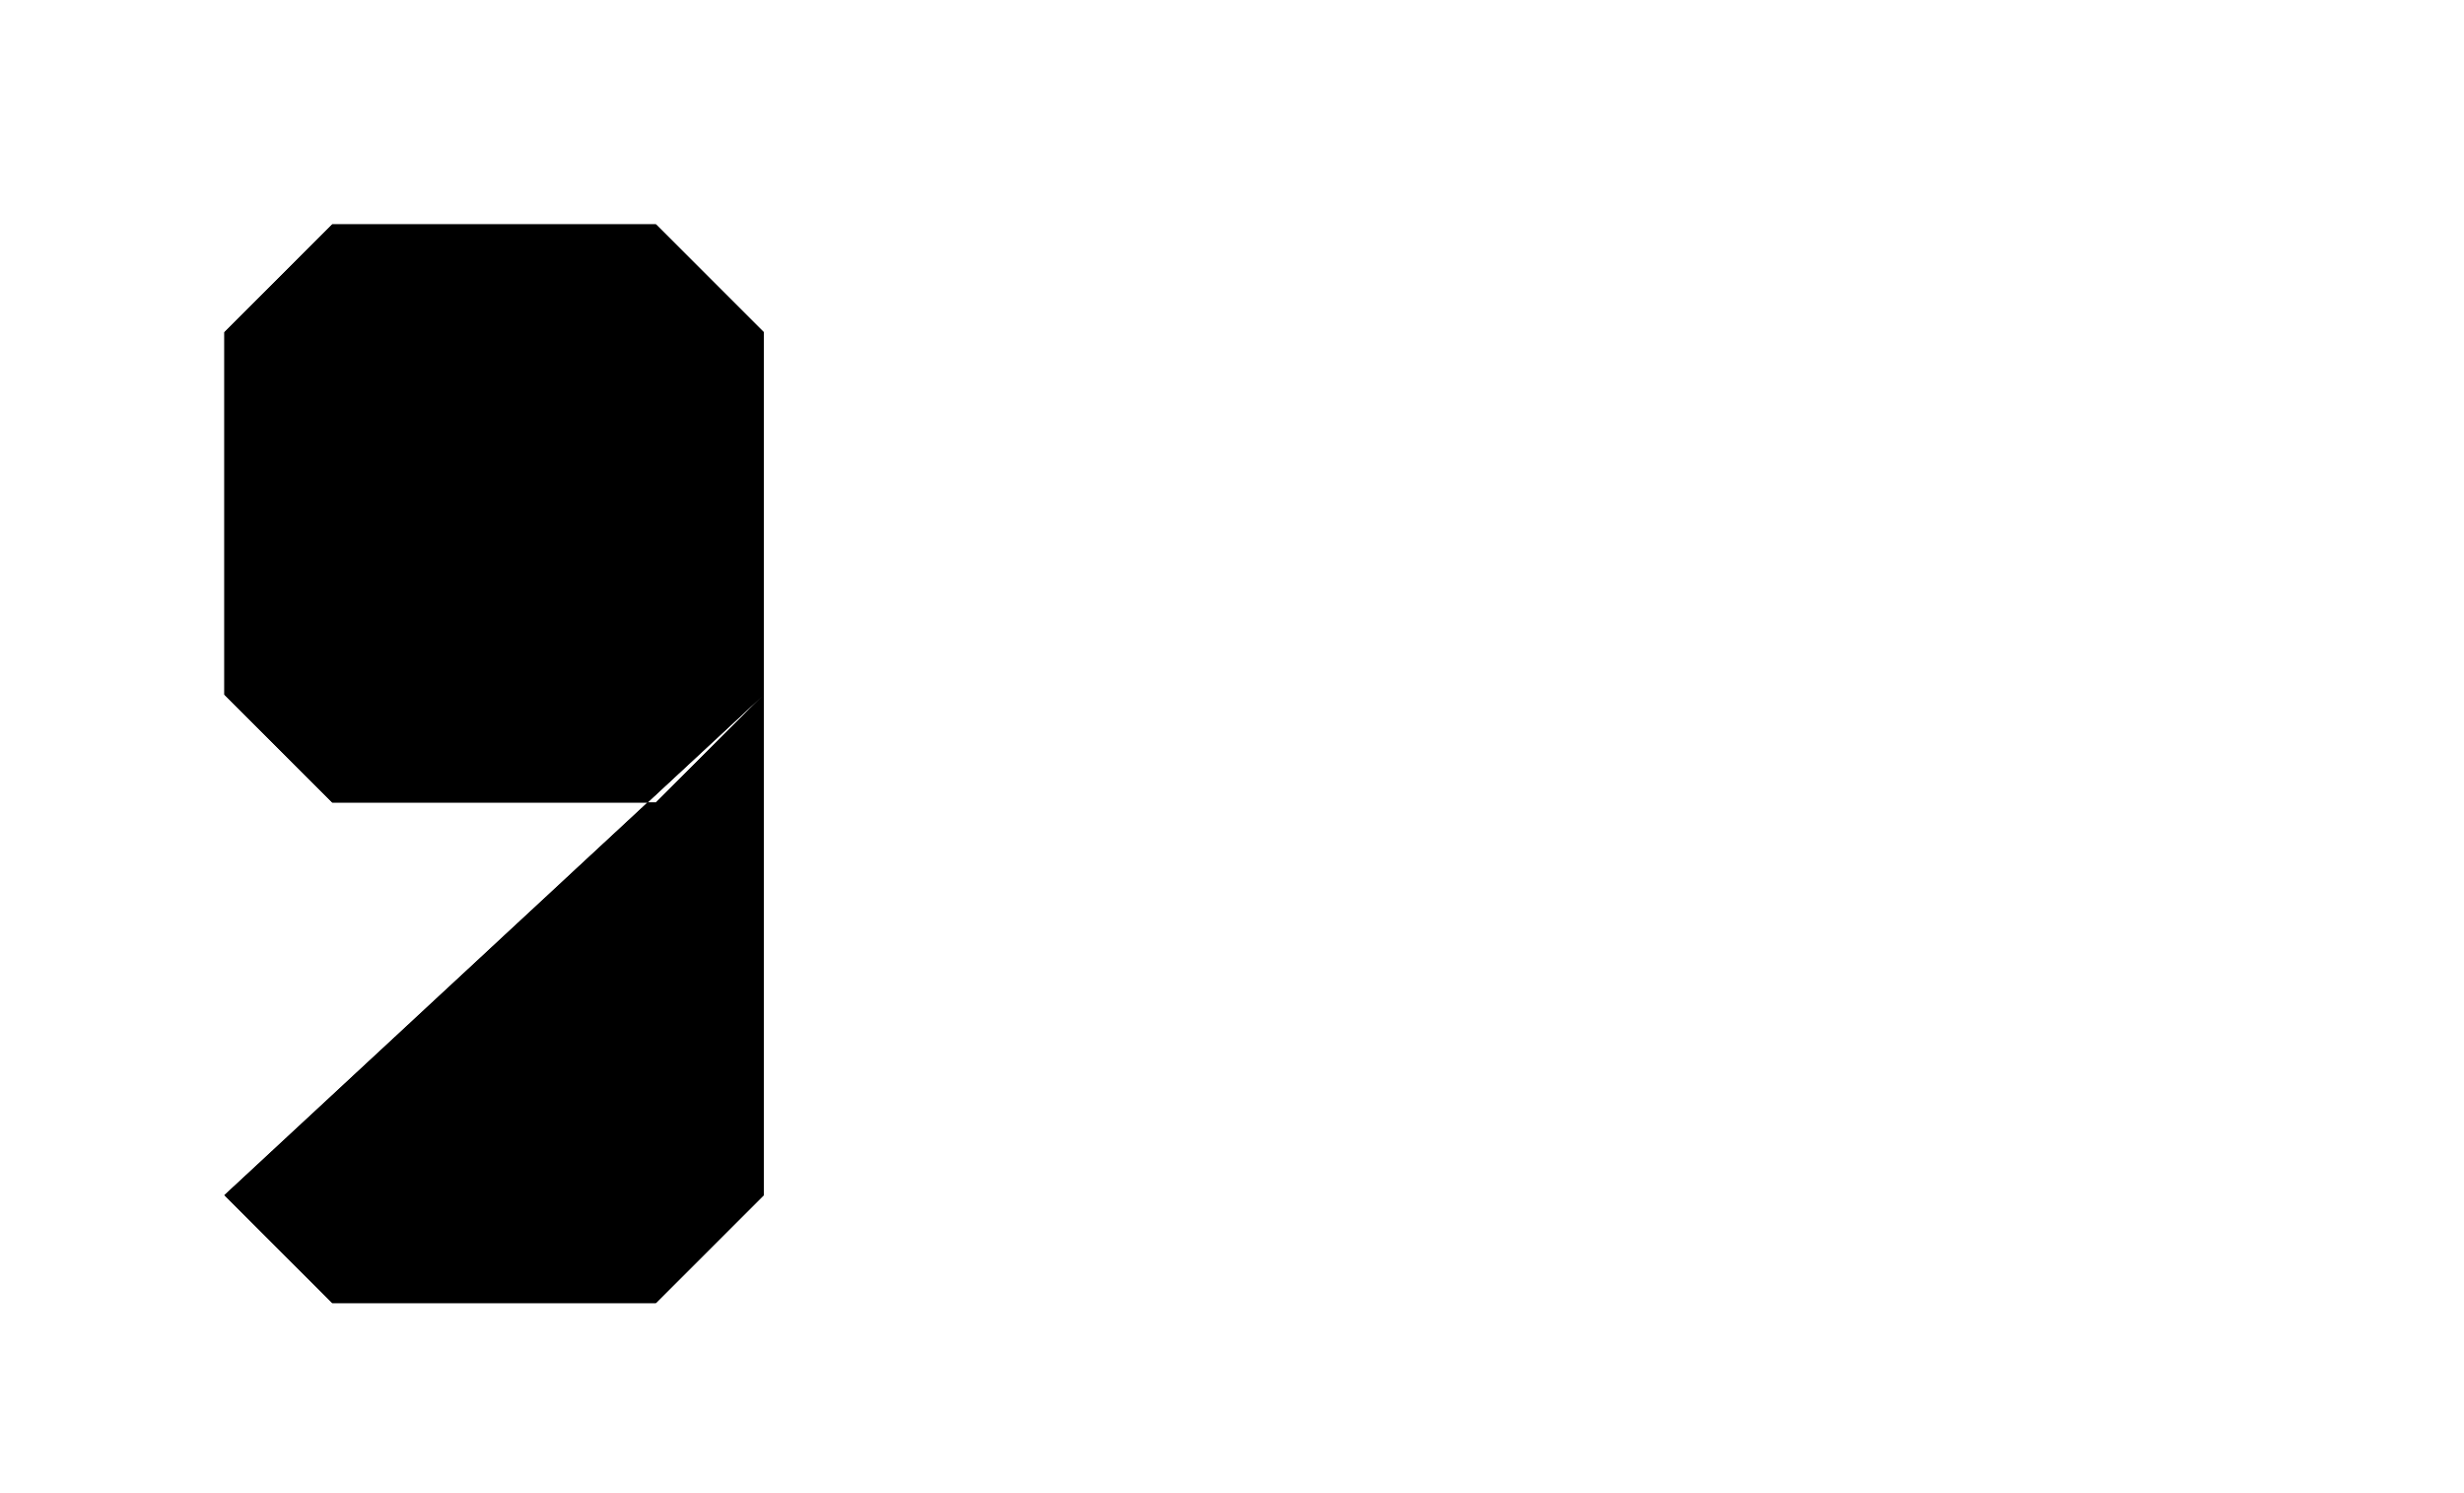 <?xml version="1.0" encoding="UTF-8"?>
<?xml-stylesheet href="daySvgStyle.css" type="text/css"?><svg xmlns="http://www.w3.org/2000/svg" version="1.2" baseProfile="tiny" xml:space="preserve" style="shape-rendering:geometricPrecision; fill-rule:evenodd;" width="5.71mm" height="3.46mm" viewBox="-5.23 -1.73 5.71 3.46">
  <title>SAFCON39</title>
  <desc>contour label</desc>
  <rect class="symbolBox layout" fill="none" x="-4.75" y="-1.25" height="2.5" width="1.25"/>
  <rect class="svgBox layout" fill="none" x="-4.75" y="-1.25" height="2.5" width="4.75"/>
  <path d=" M -4.71,1.04 L -4.46,1.29 L -3.71,1.29 L -3.46,1.04 L -3.46,-0.96 L -3.71,-1.21 L -4.46,-1.21 L -4.71,-0.96 L -4.71,-0.12 L -4.46,0.13 L -3.71,0.13 L -3.46,-0.12" class="sl f0 sDEPDW" style="stroke-width: 0.96;"/>
  <path d=" M -4.71,1.04 L -4.46,1.29 L -3.71,1.29 L -3.46,1.04 L -3.46,-0.96 L -3.71,-1.21 L -4.46,-1.21 L -4.71,-0.96 L -4.71,-0.12 L -4.46,0.13 L -3.71,0.13 L -3.46,-0.12" class="sl f0 sSNDG2" style="stroke-width: 0.32;"/>
  <circle class="pivotPoint layout" fill="none" cx="0" cy="0" r="1"/>
</svg>
